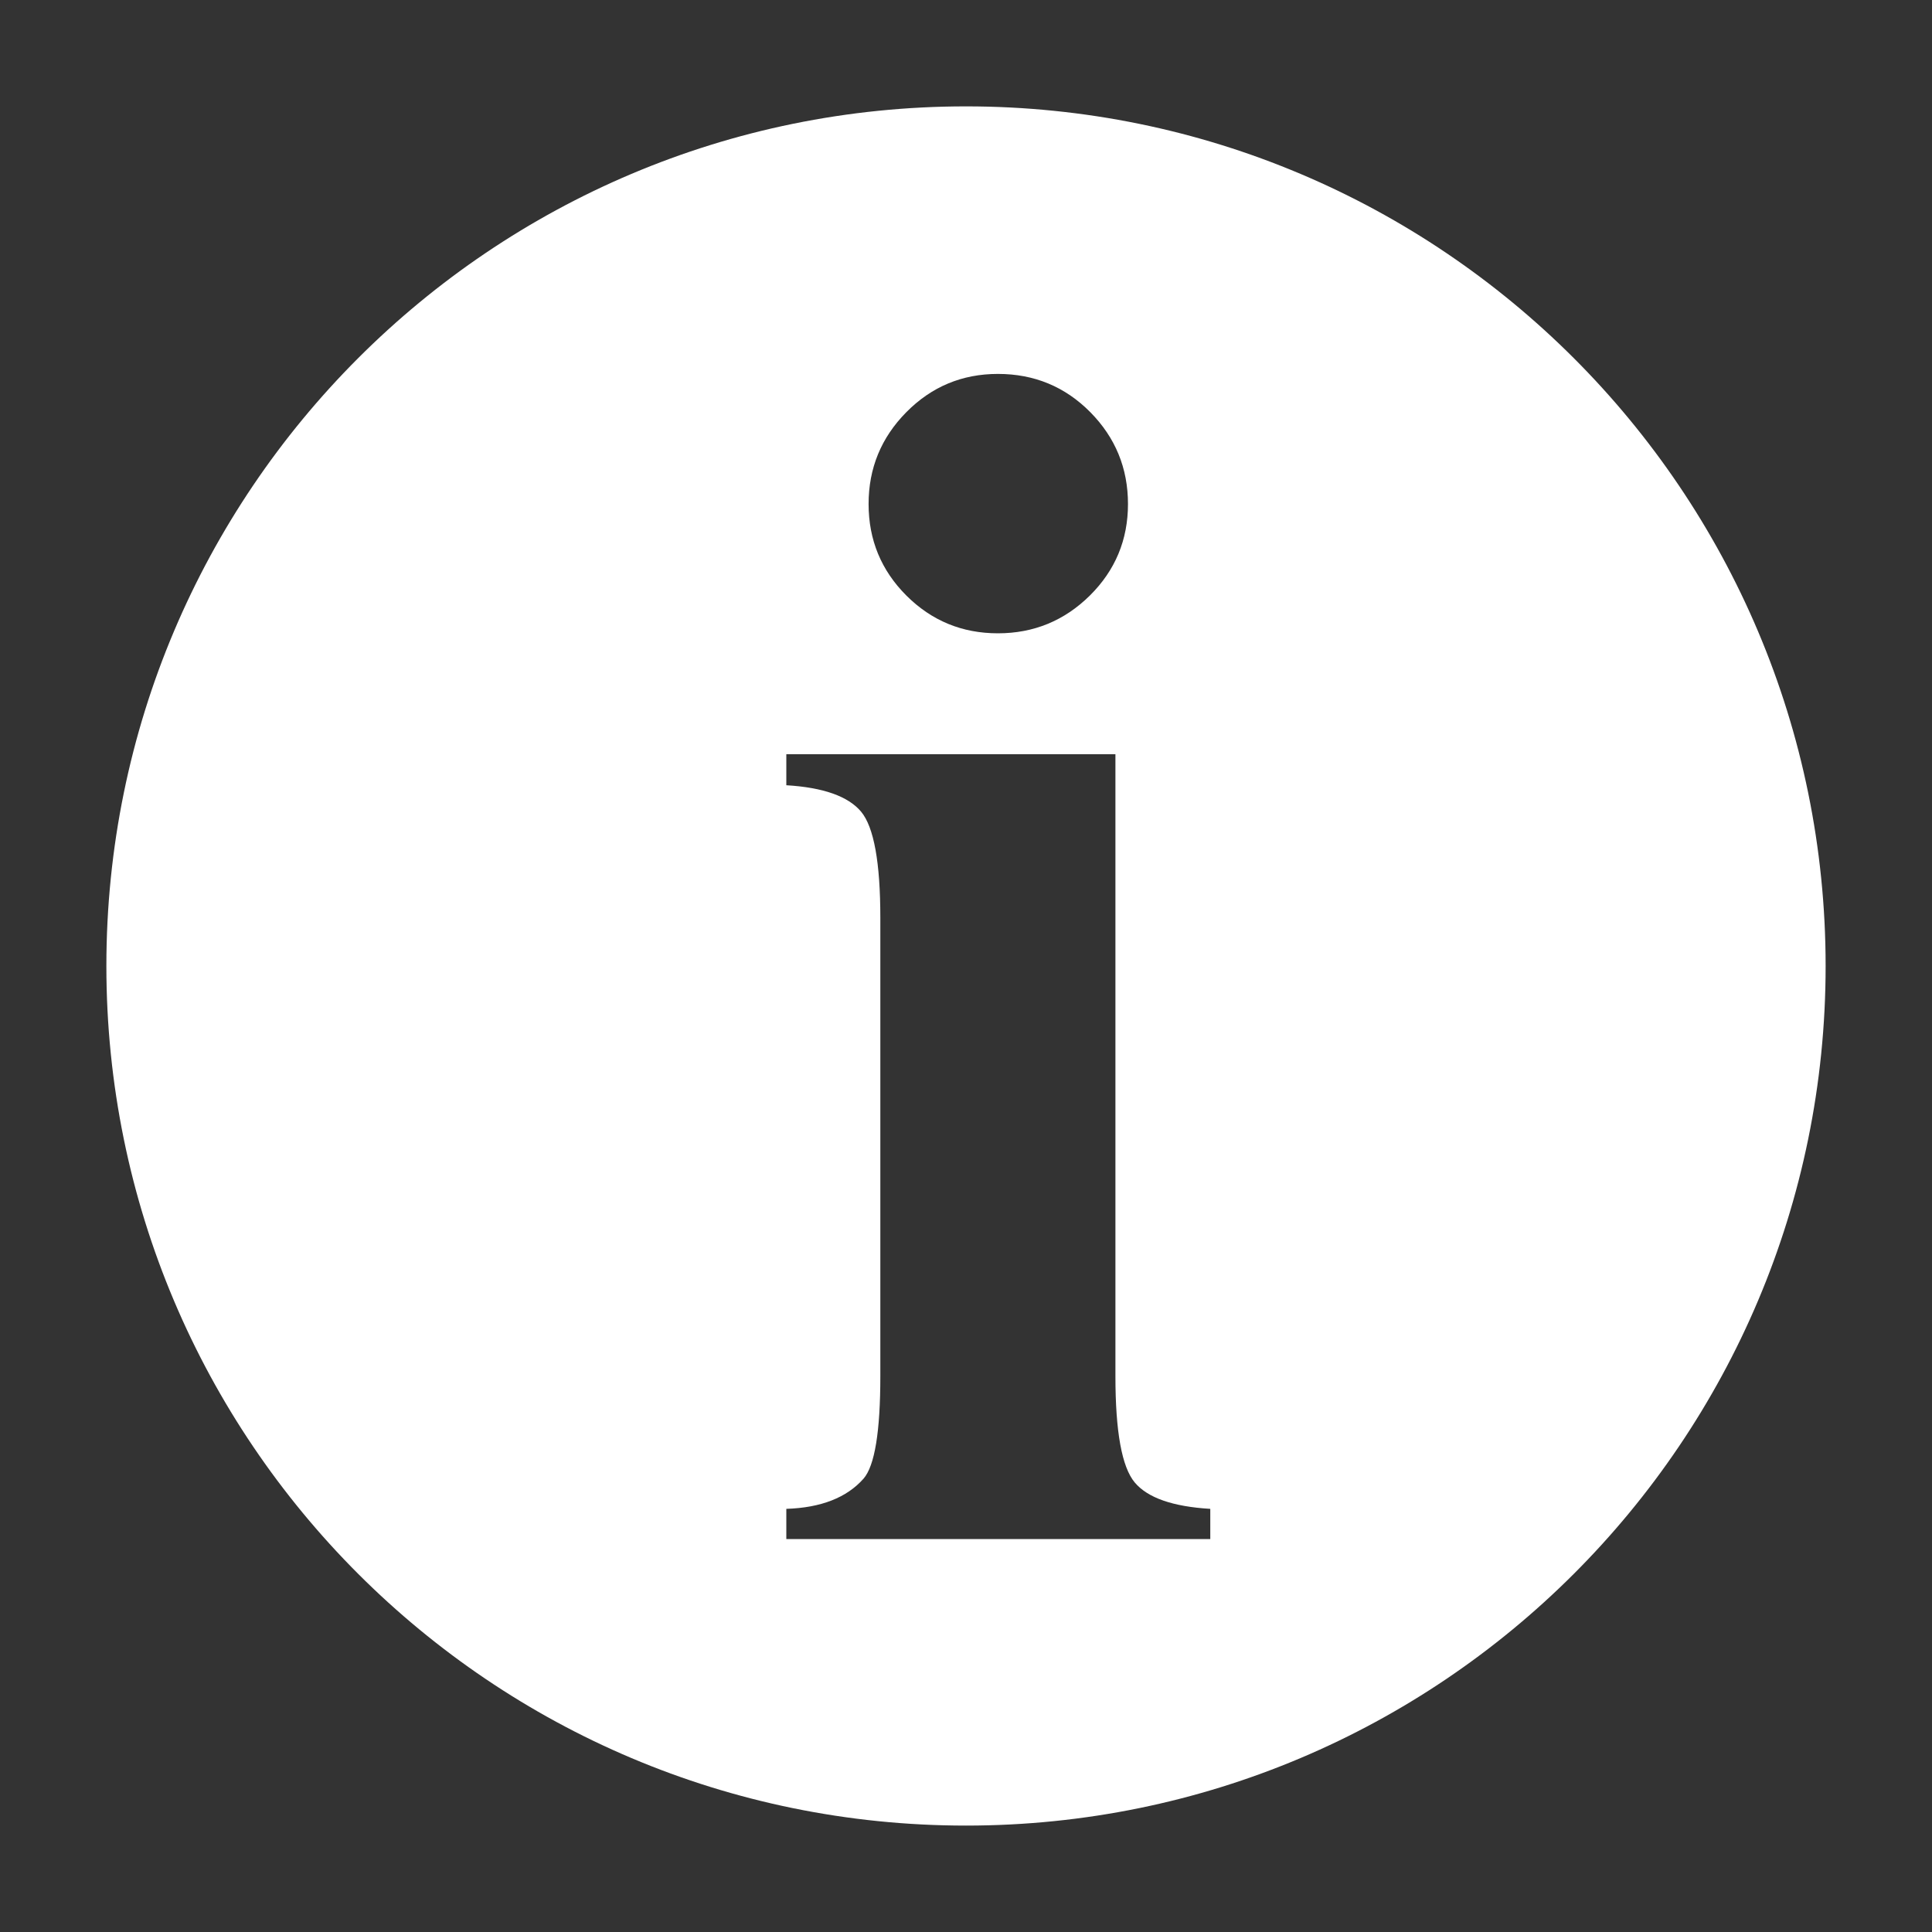 <?xml version="1.0" encoding="utf-8"?>
<!-- Generator: Adobe Illustrator 17.0.1, SVG Export Plug-In . SVG Version: 6.00 Build 0)  -->
<!DOCTYPE svg PUBLIC "-//W3C//DTD SVG 1.1//EN" "http://www.w3.org/Graphics/SVG/1.1/DTD/svg11.dtd">
<svg version="1.1" id="Layer_1" xmlns="http://www.w3.org/2000/svg" xmlns:xlink="http://www.w3.org/1999/xlink" x="0px" y="0px"
	 width="50px" height="50px" viewBox="0 0 50 50" enable-background="new 0 0 50 50" xml:space="preserve">
<rect x="0" y="0" width="50" height="50" fill="#333333" stroke="none"/>
<path fill="#FFFFFF" d="M25,2.753C12.713,2.753,2.753,12.713,2.753,25S12.713,47.246,25,47.246S47.247,37.287,47.247,25
	C47.247,12.714,37.286,2.753,25,2.753z M23.457,10.666c0.652-0.659,1.441-0.989,2.369-0.989c0.94,0,1.737,0.33,2.39,0.989
	c0.651,0.659,0.976,1.451,0.976,2.378s-0.329,1.717-0.987,2.369c-0.659,0.651-1.453,0.977-2.379,0.977
	c-0.928,0-1.717-0.326-2.369-0.977c-0.652-0.652-0.978-1.442-0.978-2.369S22.805,11.325,23.457,10.666z M31.322,39.831H20.35v-0.782
	c0.898-0.029,1.564-0.29,1.999-0.782c0.289-0.333,0.434-1.217,0.434-2.651V23.754c0-1.433-0.166-2.349-0.498-2.748
	c-0.334-0.398-0.979-0.627-1.935-0.684v-0.804h8.517v16.098c0,1.434,0.166,2.35,0.499,2.749c0.333,0.398,0.985,0.626,1.956,0.684
	V39.831z"/>
</svg>
